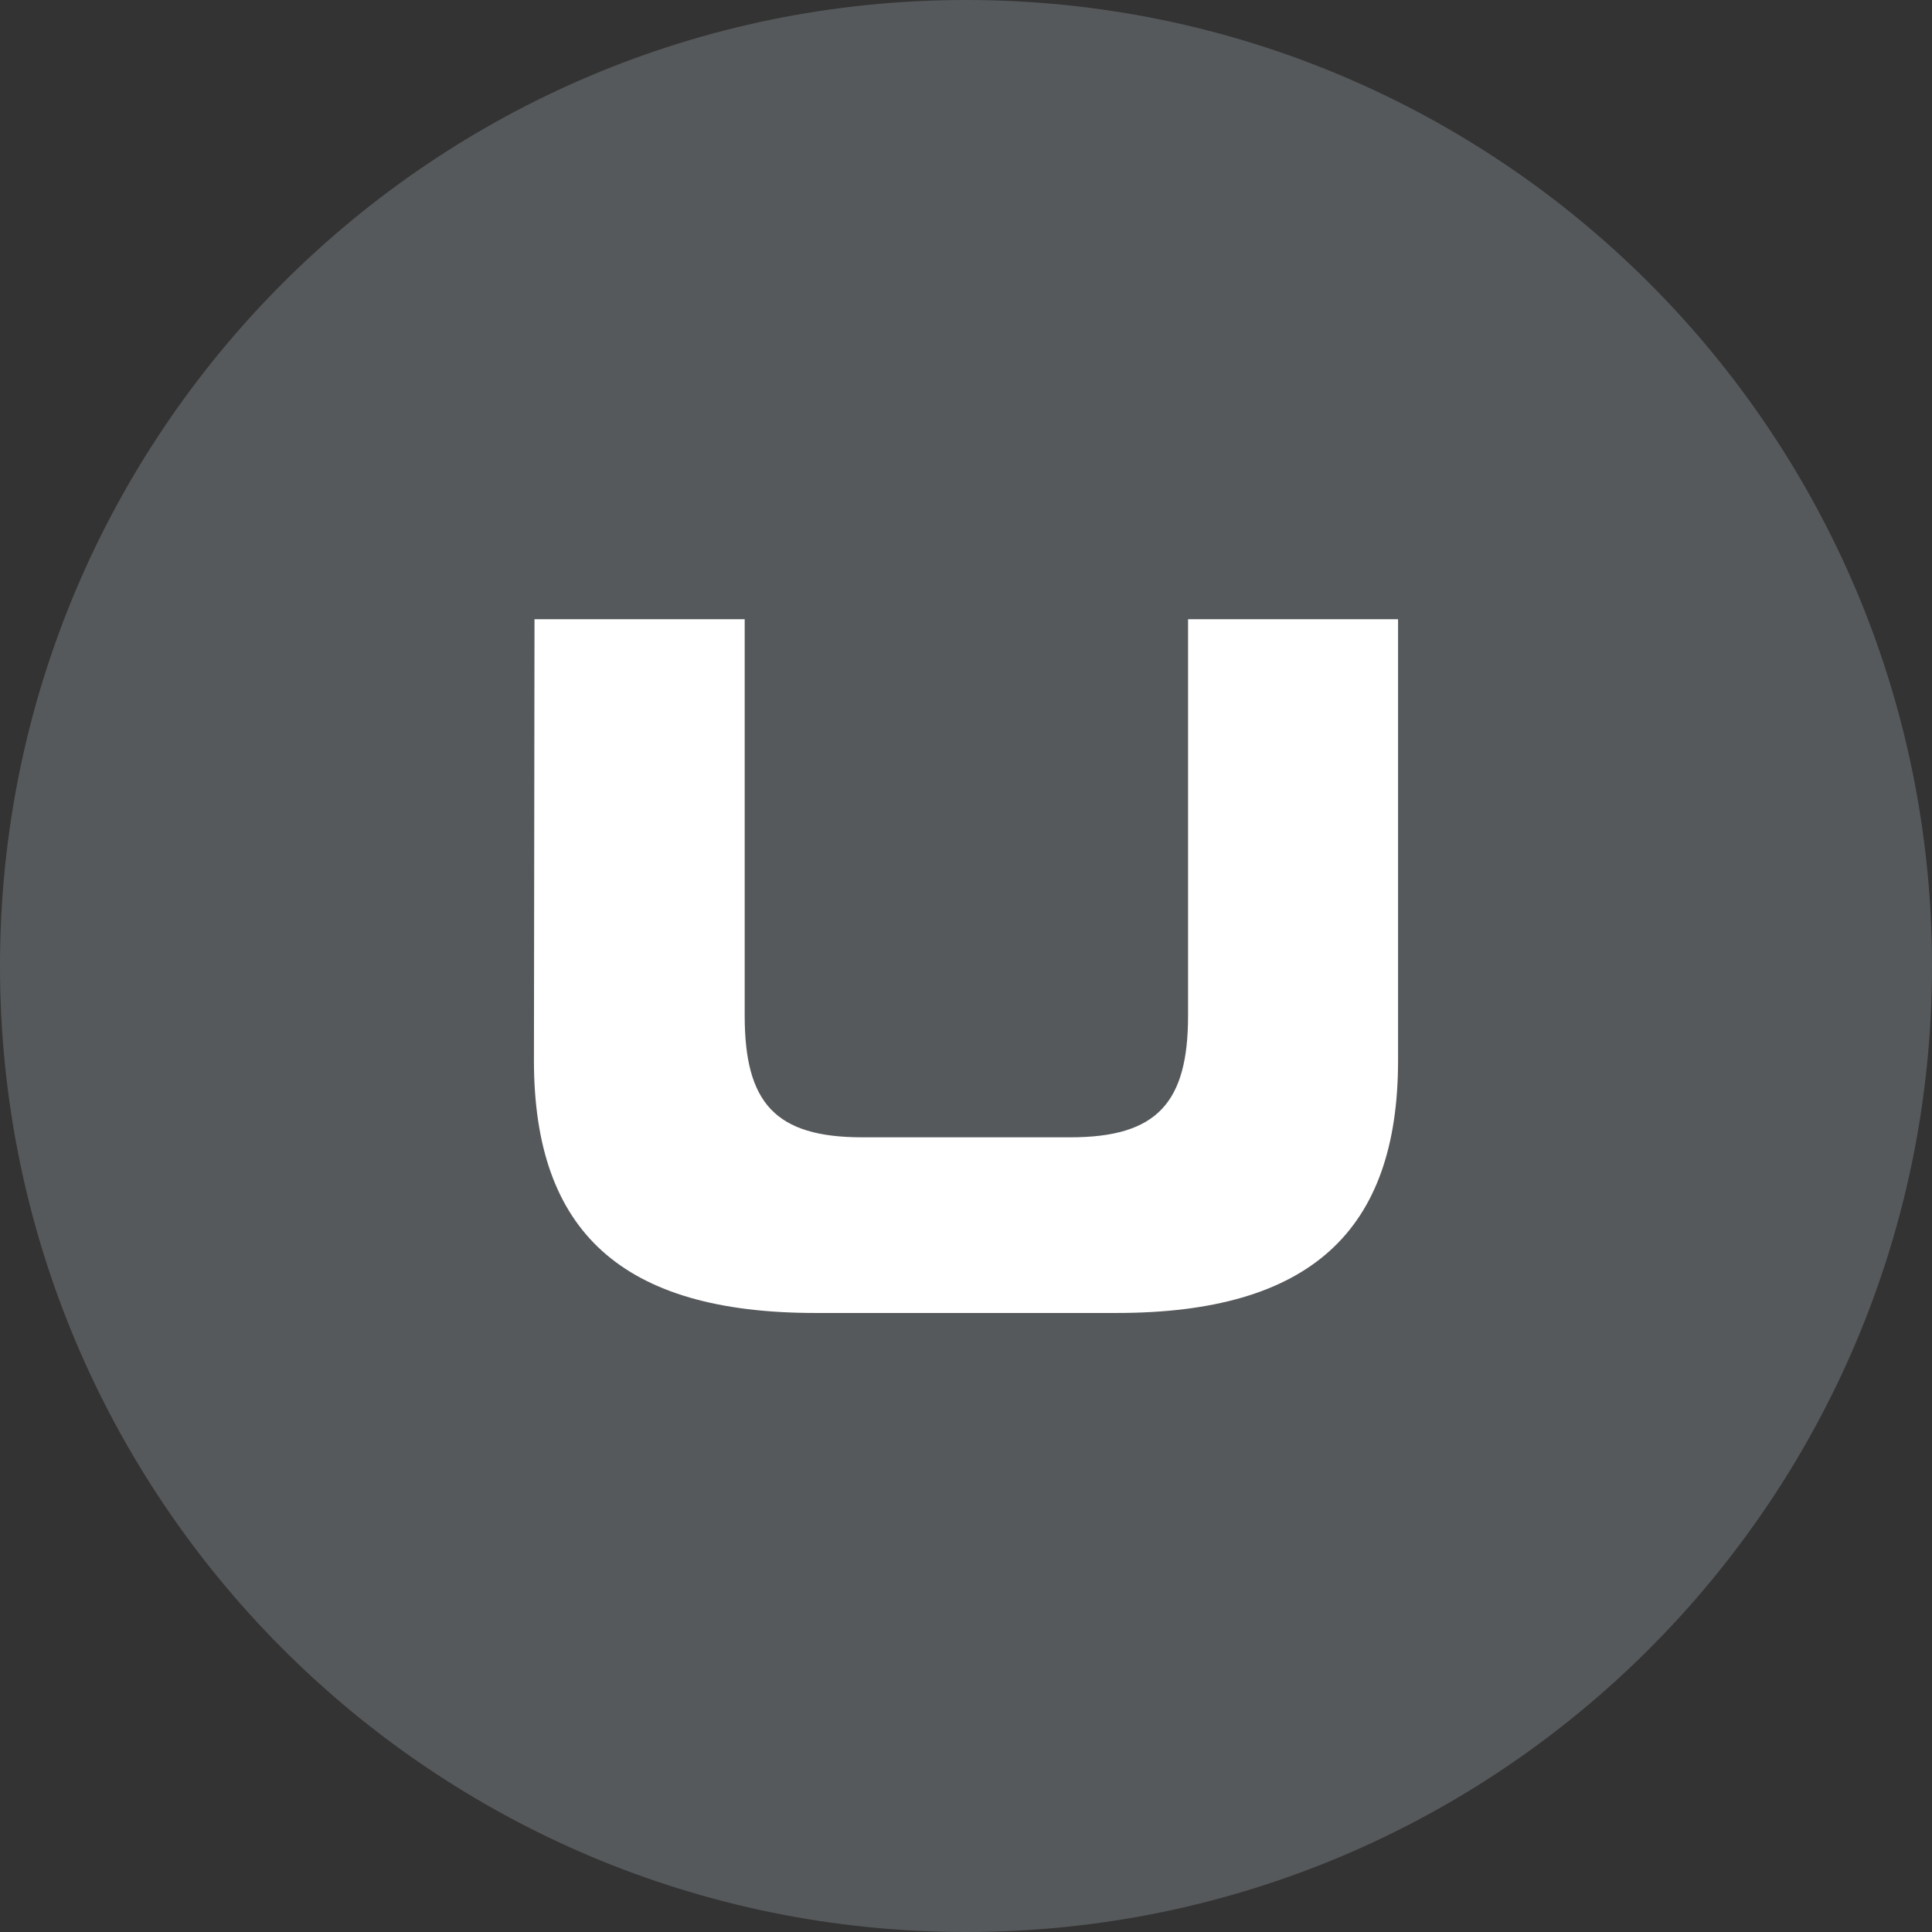 <svg width="1024" height="1024" viewBox="0 0 1024 1024" fill="none" xmlns="http://www.w3.org/2000/svg">
<rect x="0" y="0" width="1024" height="1024" fill="#333333" stroke="none"/>
<g clip-path="url(#clip0_2_3786)">
<path d="M512 1024C794.77 1024 1024 794.77 1024 512C1024 229.23 794.77 0 512 0C229.23 0 0 229.23 0 512C0 794.77 229.23 1024 512 1024Z" fill="#56595B"/>
<path d="M283.3 328.2H394.7V538.3C394.7 584.6 410.9 602.8 457 602.8H567.3C613.2 602.8 629.7 584.6 629.7 538.3V328.2H741V562.1C741 652.5 694.4 695.9 591.8 695.9H432.2C329.5 695.9 283 652.7 283 562.1L283.3 328.2Z" fill="white"/>
</g>
<defs>
<clipPath id="clip0_2_3786">
<rect width="1024" height="1024" fill="white"/>
</clipPath>
</defs>
</svg>
